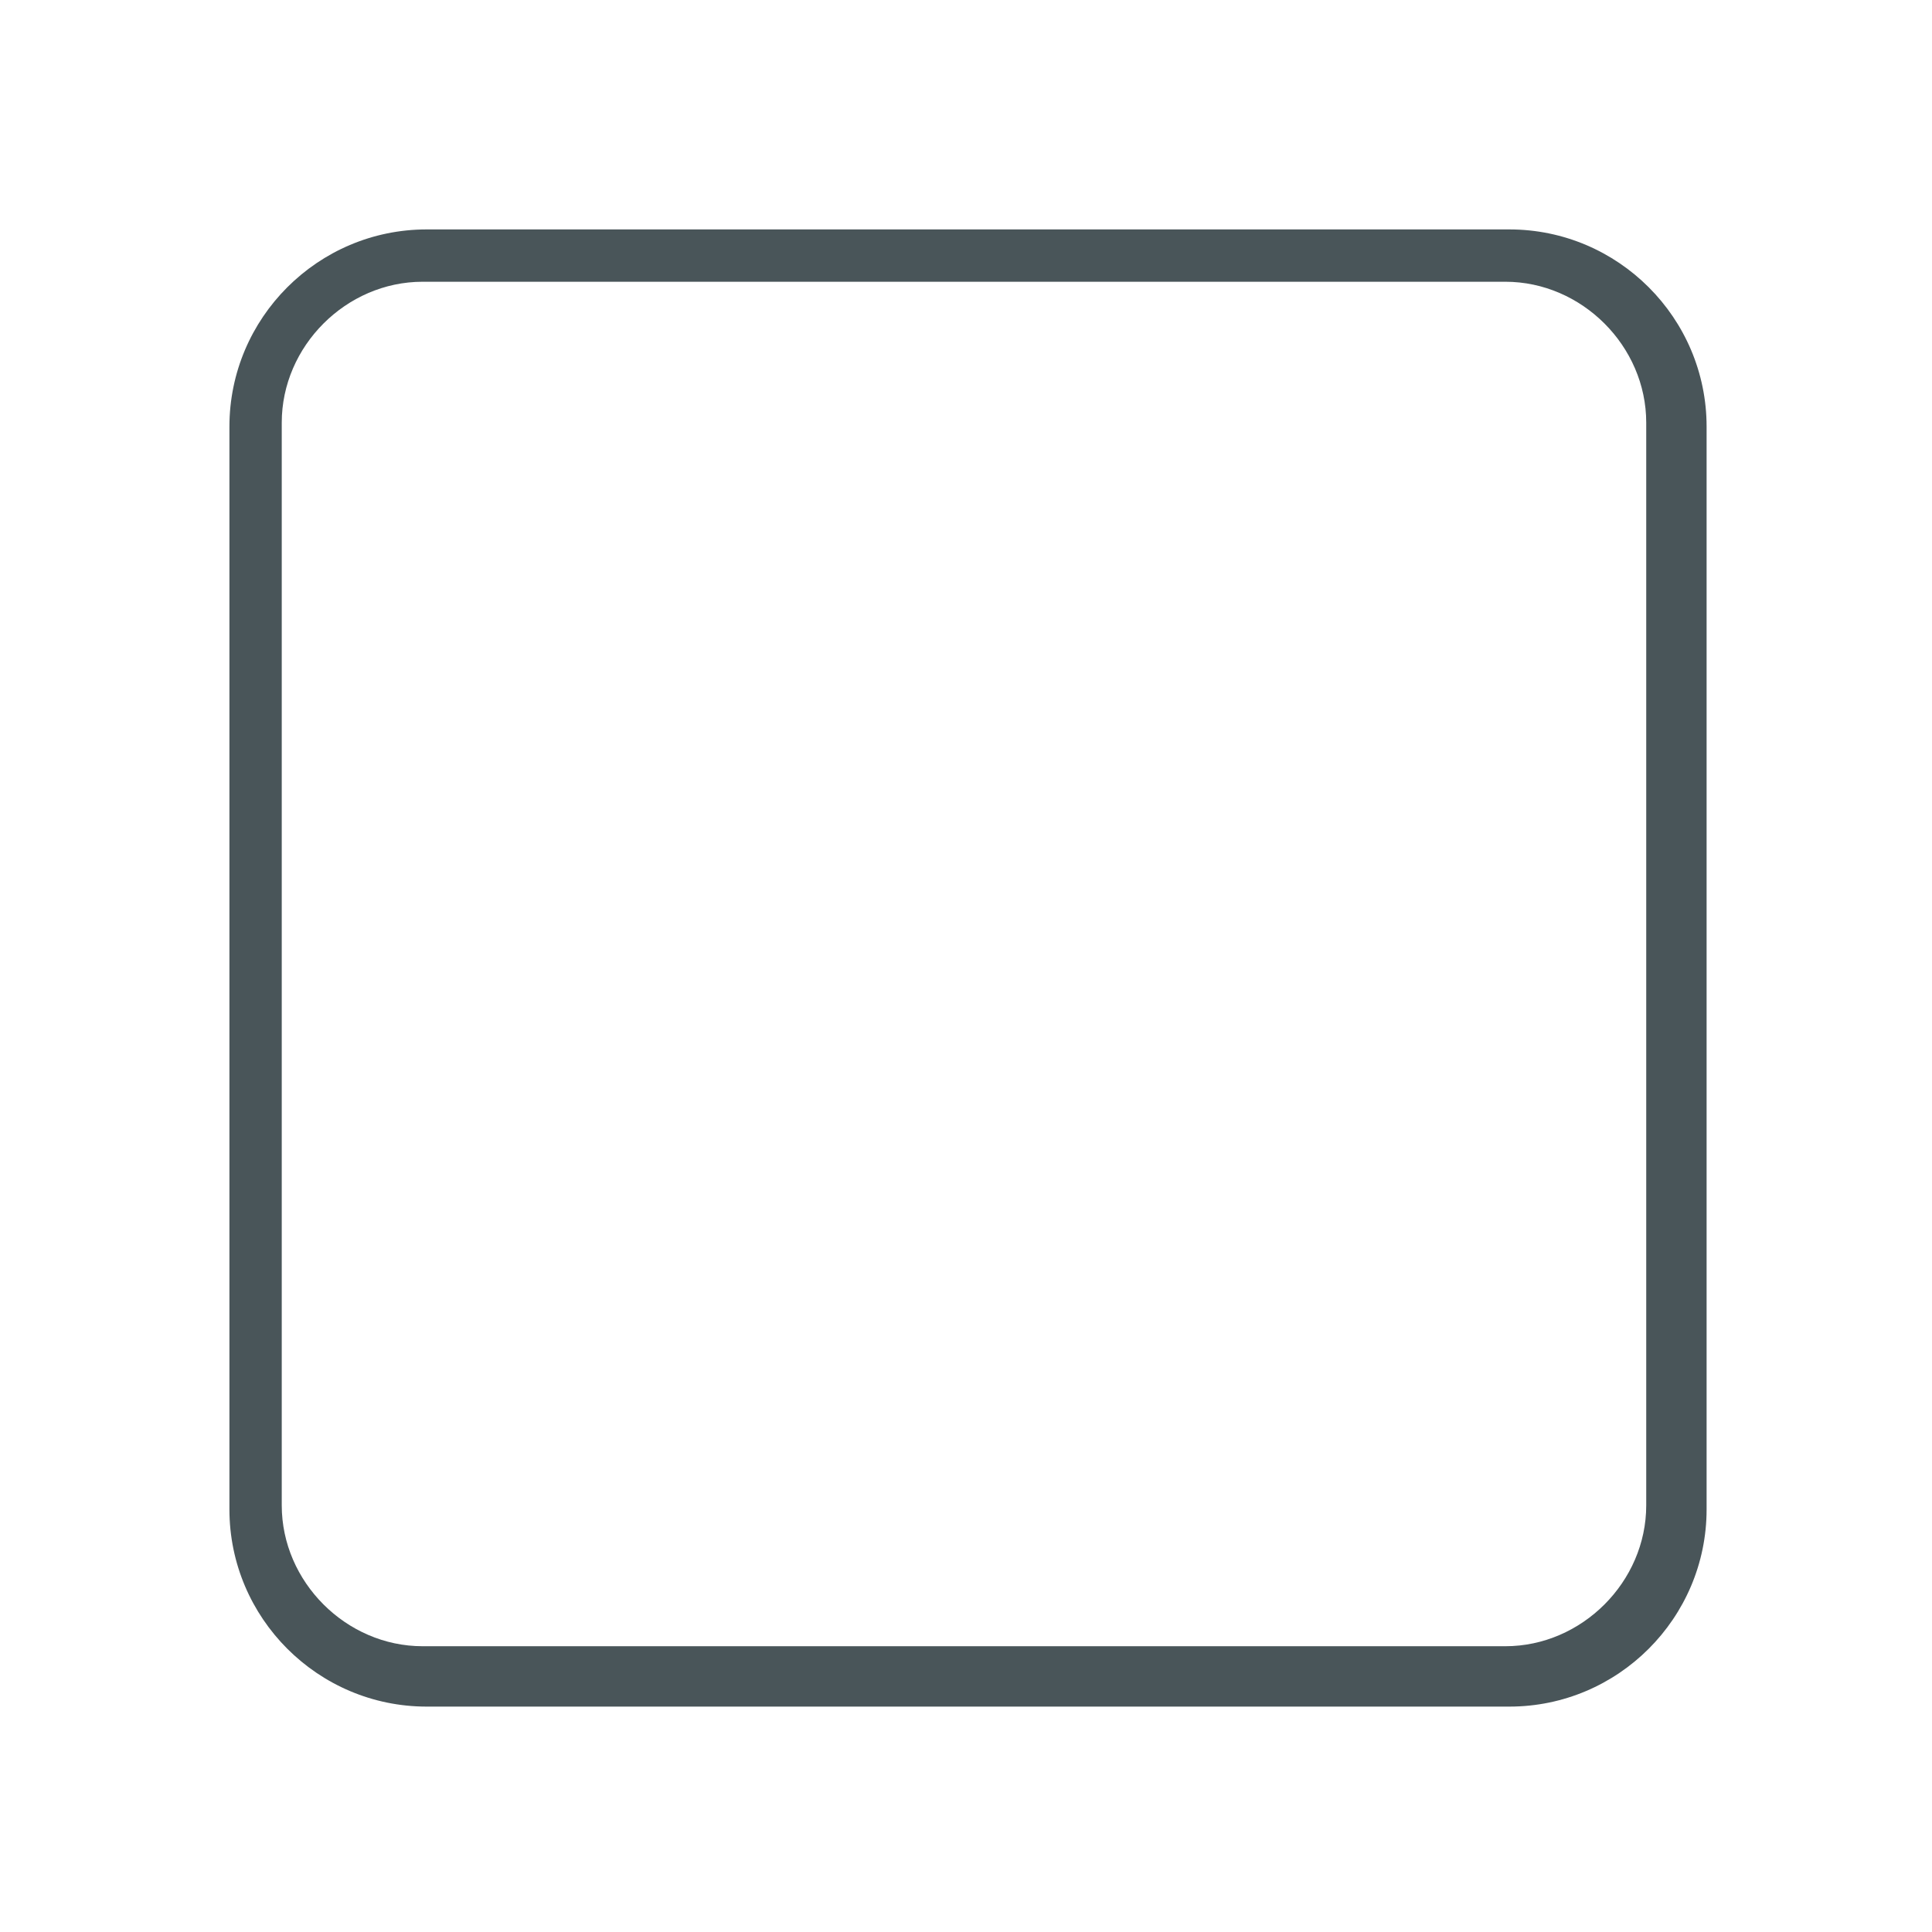 <?xml version="1.0" encoding="utf-8"?>
<!-- Generator: Adobe Illustrator 18.1.1, SVG Export Plug-In . SVG Version: 6.00 Build 0)  -->
<svg version="1.1" id="Layer_1" xmlns="http://www.w3.org/2000/svg" xmlns:xlink="http://www.w3.org/1999/xlink" x="0px" y="0px"
	 viewBox="488 360 48 48" enable-background="new 488 360 48 48" xml:space="preserve">
<path fill="#495559" d="M525.5,402.4h-26.9c-2.7,0-4.9-2.2-4.9-4.9v-26.9c0-2.7,2.2-4.9,4.9-4.9h26.9c2.7,0,4.9,2.2,4.9,4.9v26.9
	C530.4,400.2,528.2,402.4,525.5,402.4z M498.5,367c-1.9,0-3.5,1.6-3.5,3.5v26.9c0,1.9,1.6,3.5,3.5,3.5h26.9c1.9,0,3.5-1.6,3.5-3.5
	v-26.9c0-1.9-1.6-3.5-3.5-3.5H498.5z"/>
</svg>
